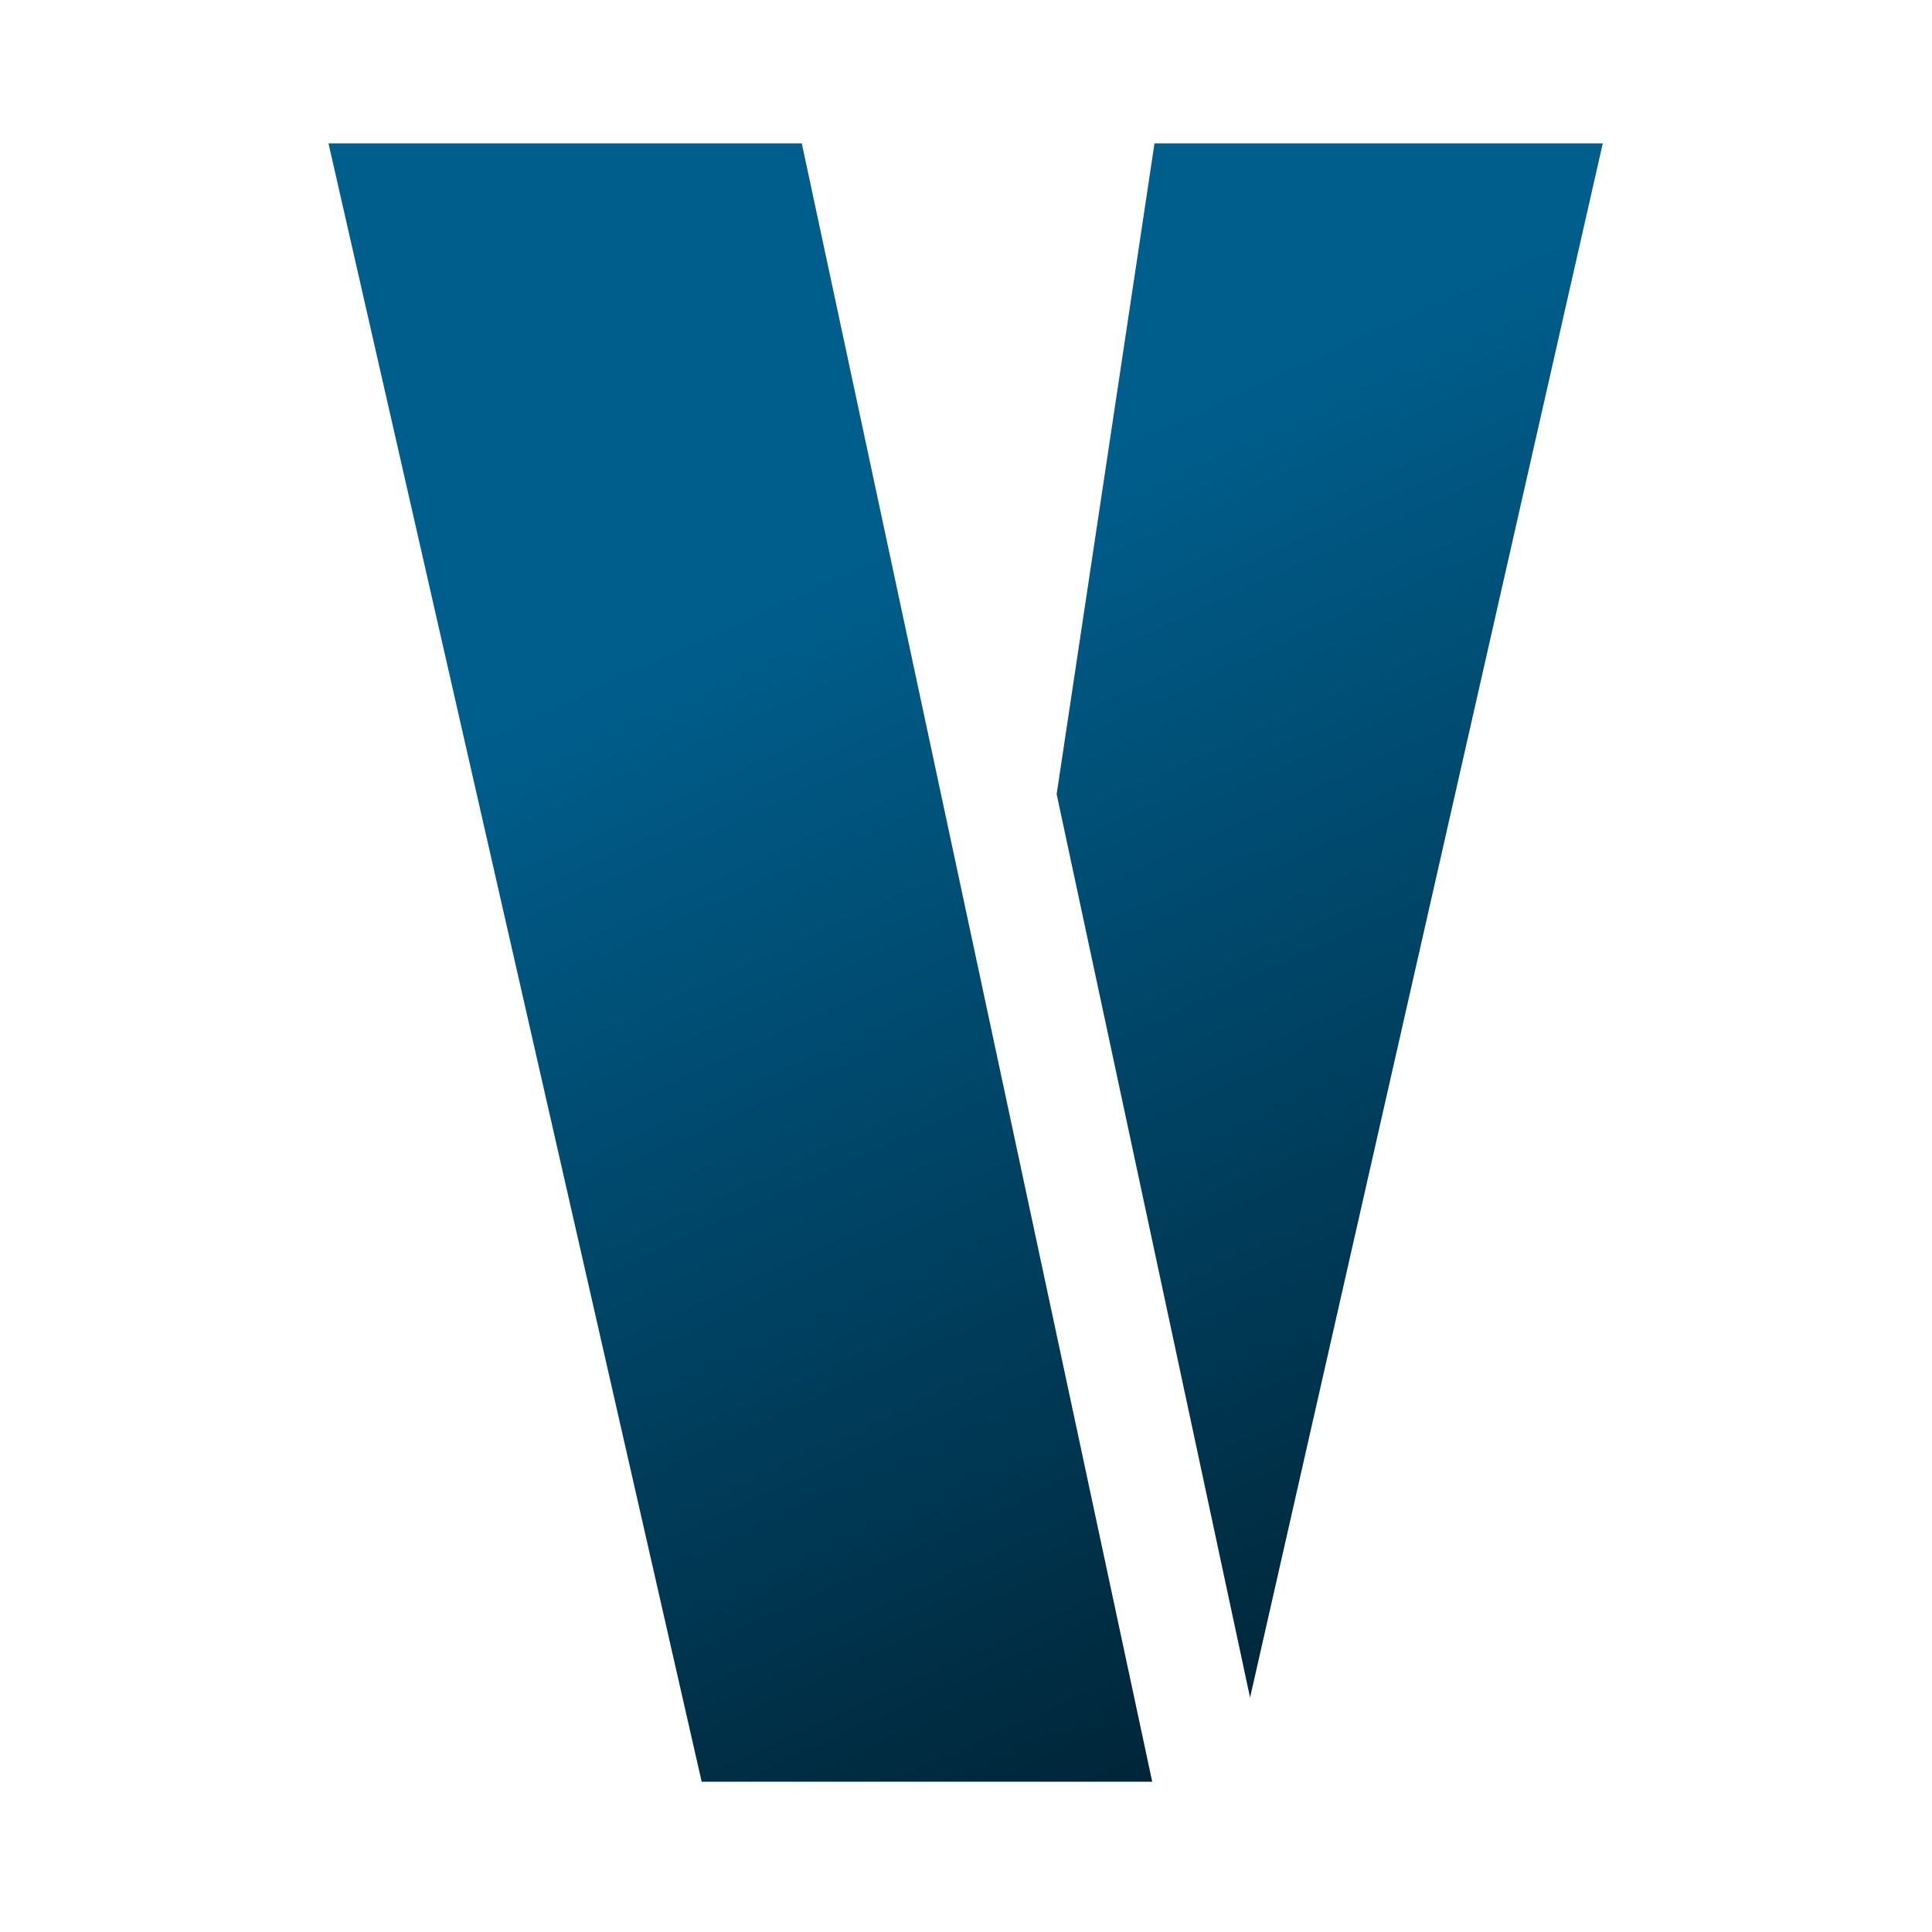 <svg width="90" height="90" viewBox="0 0 90 90" fill="none" xmlns="http://www.w3.org/2000/svg">
<g filter="url(#filter0_d_2_4)">
<path d="M53.675 83H32.687L15.303 6.68H37.351L53.675 83ZM58.233 79.078L49.223 36.996L53.781 6.68H74.663L58.233 79.078Z" fill="url(#paint0_linear_2_4)"/>
</g>
<defs>
<filter id="filter0_d_2_4" x="11.303" y="2.68" width="67.36" height="84.32" filterUnits="userSpaceOnUse" color-interpolation-filters="sRGB">
<feFlood flood-opacity="0" result="BackgroundImageFix"/>
<feColorMatrix in="SourceAlpha" type="matrix" values="0 0 0 0 0 0 0 0 0 0 0 0 0 0 0 0 0 0 127 0" result="hardAlpha"/>
<feOffset/>
<feGaussianBlur stdDeviation="2"/>
<feComposite in2="hardAlpha" operator="out"/>
<feColorMatrix type="matrix" values="0 0 0 0 0 0 0 0 0 0 0 0 0 0 0 0 0 0 0.5 0"/>
<feBlend mode="normal" in2="BackgroundImageFix" result="effect1_dropShadow_2_4"/>
<feBlend mode="normal" in="SourceGraphic" in2="effect1_dropShadow_2_4" result="shape"/>
</filter>
<linearGradient id="paint0_linear_2_4" x1="-9.643" y1="11.447" x2="32.452" y2="103.362" gradientUnits="userSpaceOnUse">
<stop offset="0.335" stop-color="#005E8C"/>
<stop offset="0.745" stop-color="#003651"/>
<stop offset="1" stop-color="#001B28"/>
</linearGradient>
</defs>
</svg>
